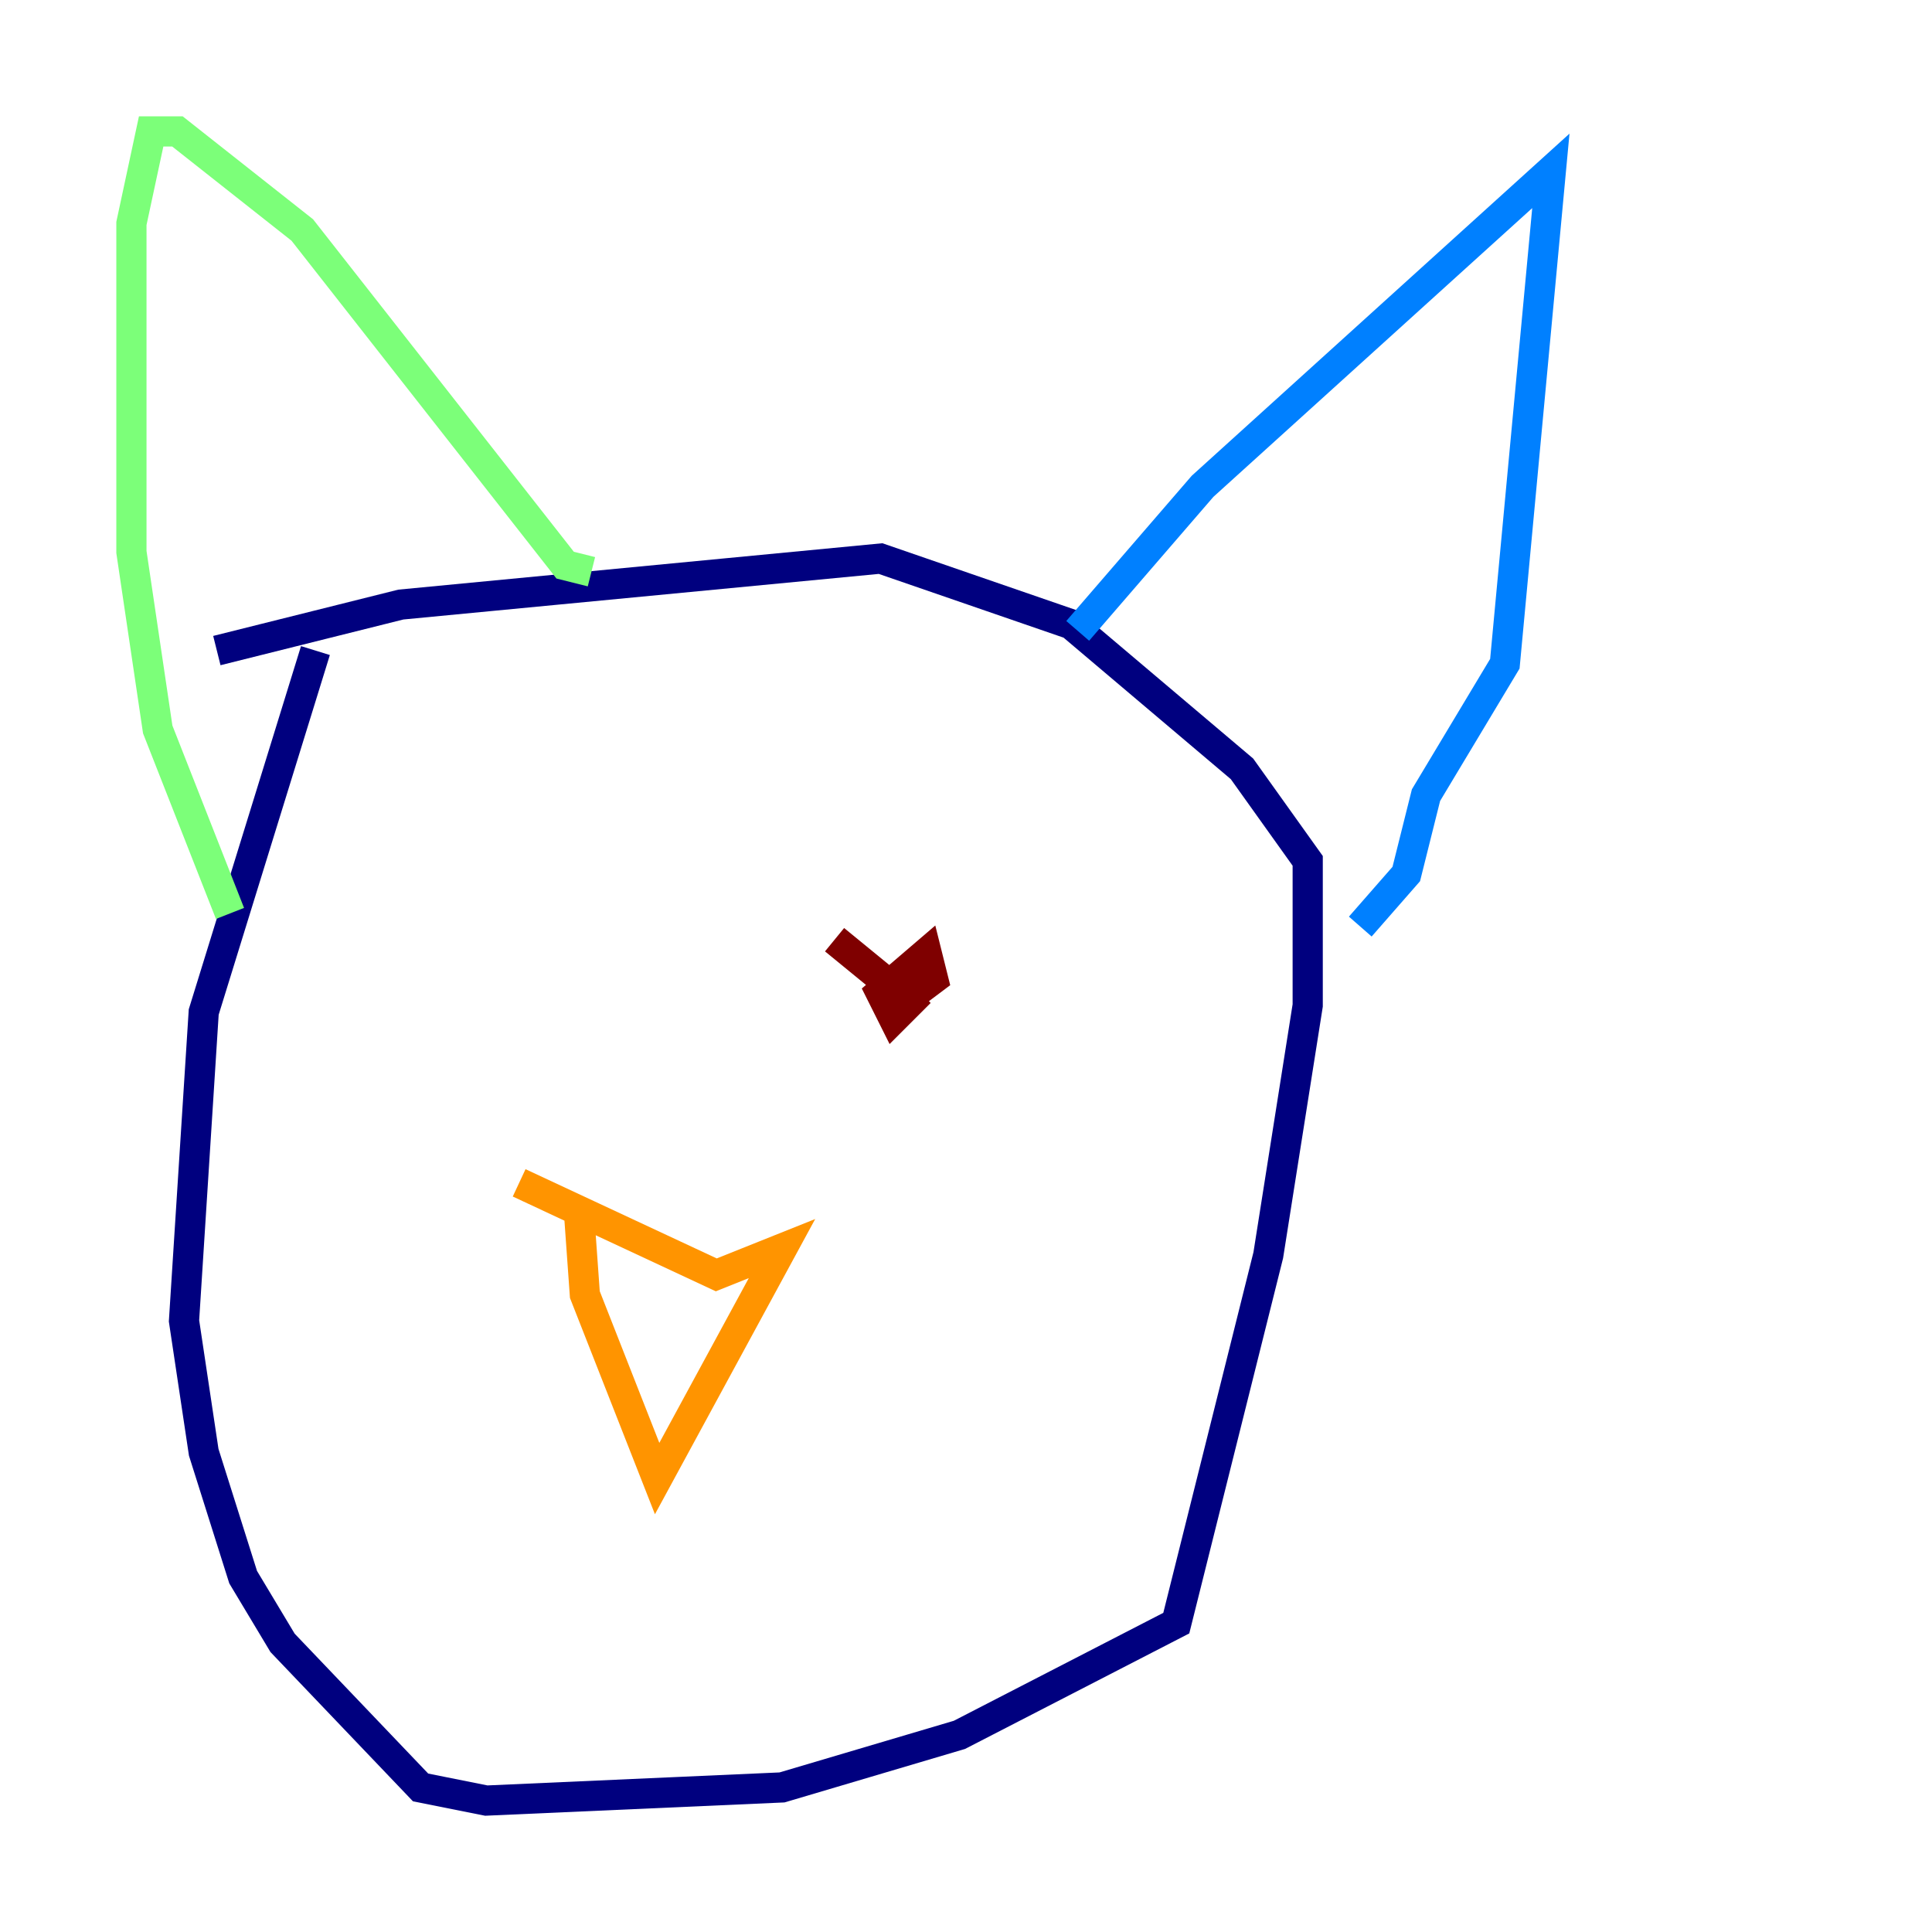 <?xml version="1.0" encoding="utf-8" ?>
<svg baseProfile="tiny" height="128" version="1.2" viewBox="0,0,128,128" width="128" xmlns="http://www.w3.org/2000/svg" xmlns:ev="http://www.w3.org/2001/xml-events" xmlns:xlink="http://www.w3.org/1999/xlink"><defs /><polyline fill="none" points="20.898,43.102 13.497,67.048 12.191,87.51 13.497,96.218 16.109,104.49 18.721,108.844 27.864,118.422 32.218,119.293 51.809,118.422 63.565,114.939 77.932,107.537 84.027,83.156 86.639,66.612 86.639,57.034 82.286,50.939 70.966,41.361 58.34,37.007 26.558,40.054 14.367,43.102" stroke="#00007f" stroke-width="2" /><polyline fill="none" points="71.401,41.796 79.674,32.218 102.748,11.32 99.701,43.973 94.476,52.68 93.17,57.905 90.122,61.388" stroke="#0080ff" stroke-width="2" /><polyline fill="none" points="39.184,37.878 37.442,37.442 20.027,15.238 11.755,8.707 10.014,8.707 8.707,14.803 8.707,36.571 10.449,48.327 15.238,60.517" stroke="#7cff79" stroke-width="2" /><polyline fill="none" points="38.313,79.674 38.748,85.769 43.537,97.959 51.809,82.721 47.456,84.463 34.395,78.367" stroke="#ff9400" stroke-width="2" /><polyline fill="none" points="60.952,65.742 59.211,67.483 58.34,65.742 61.388,63.129 61.823,64.871 60.082,66.177 55.292,62.258" stroke="#7f0000" stroke-width="2" /></svg>